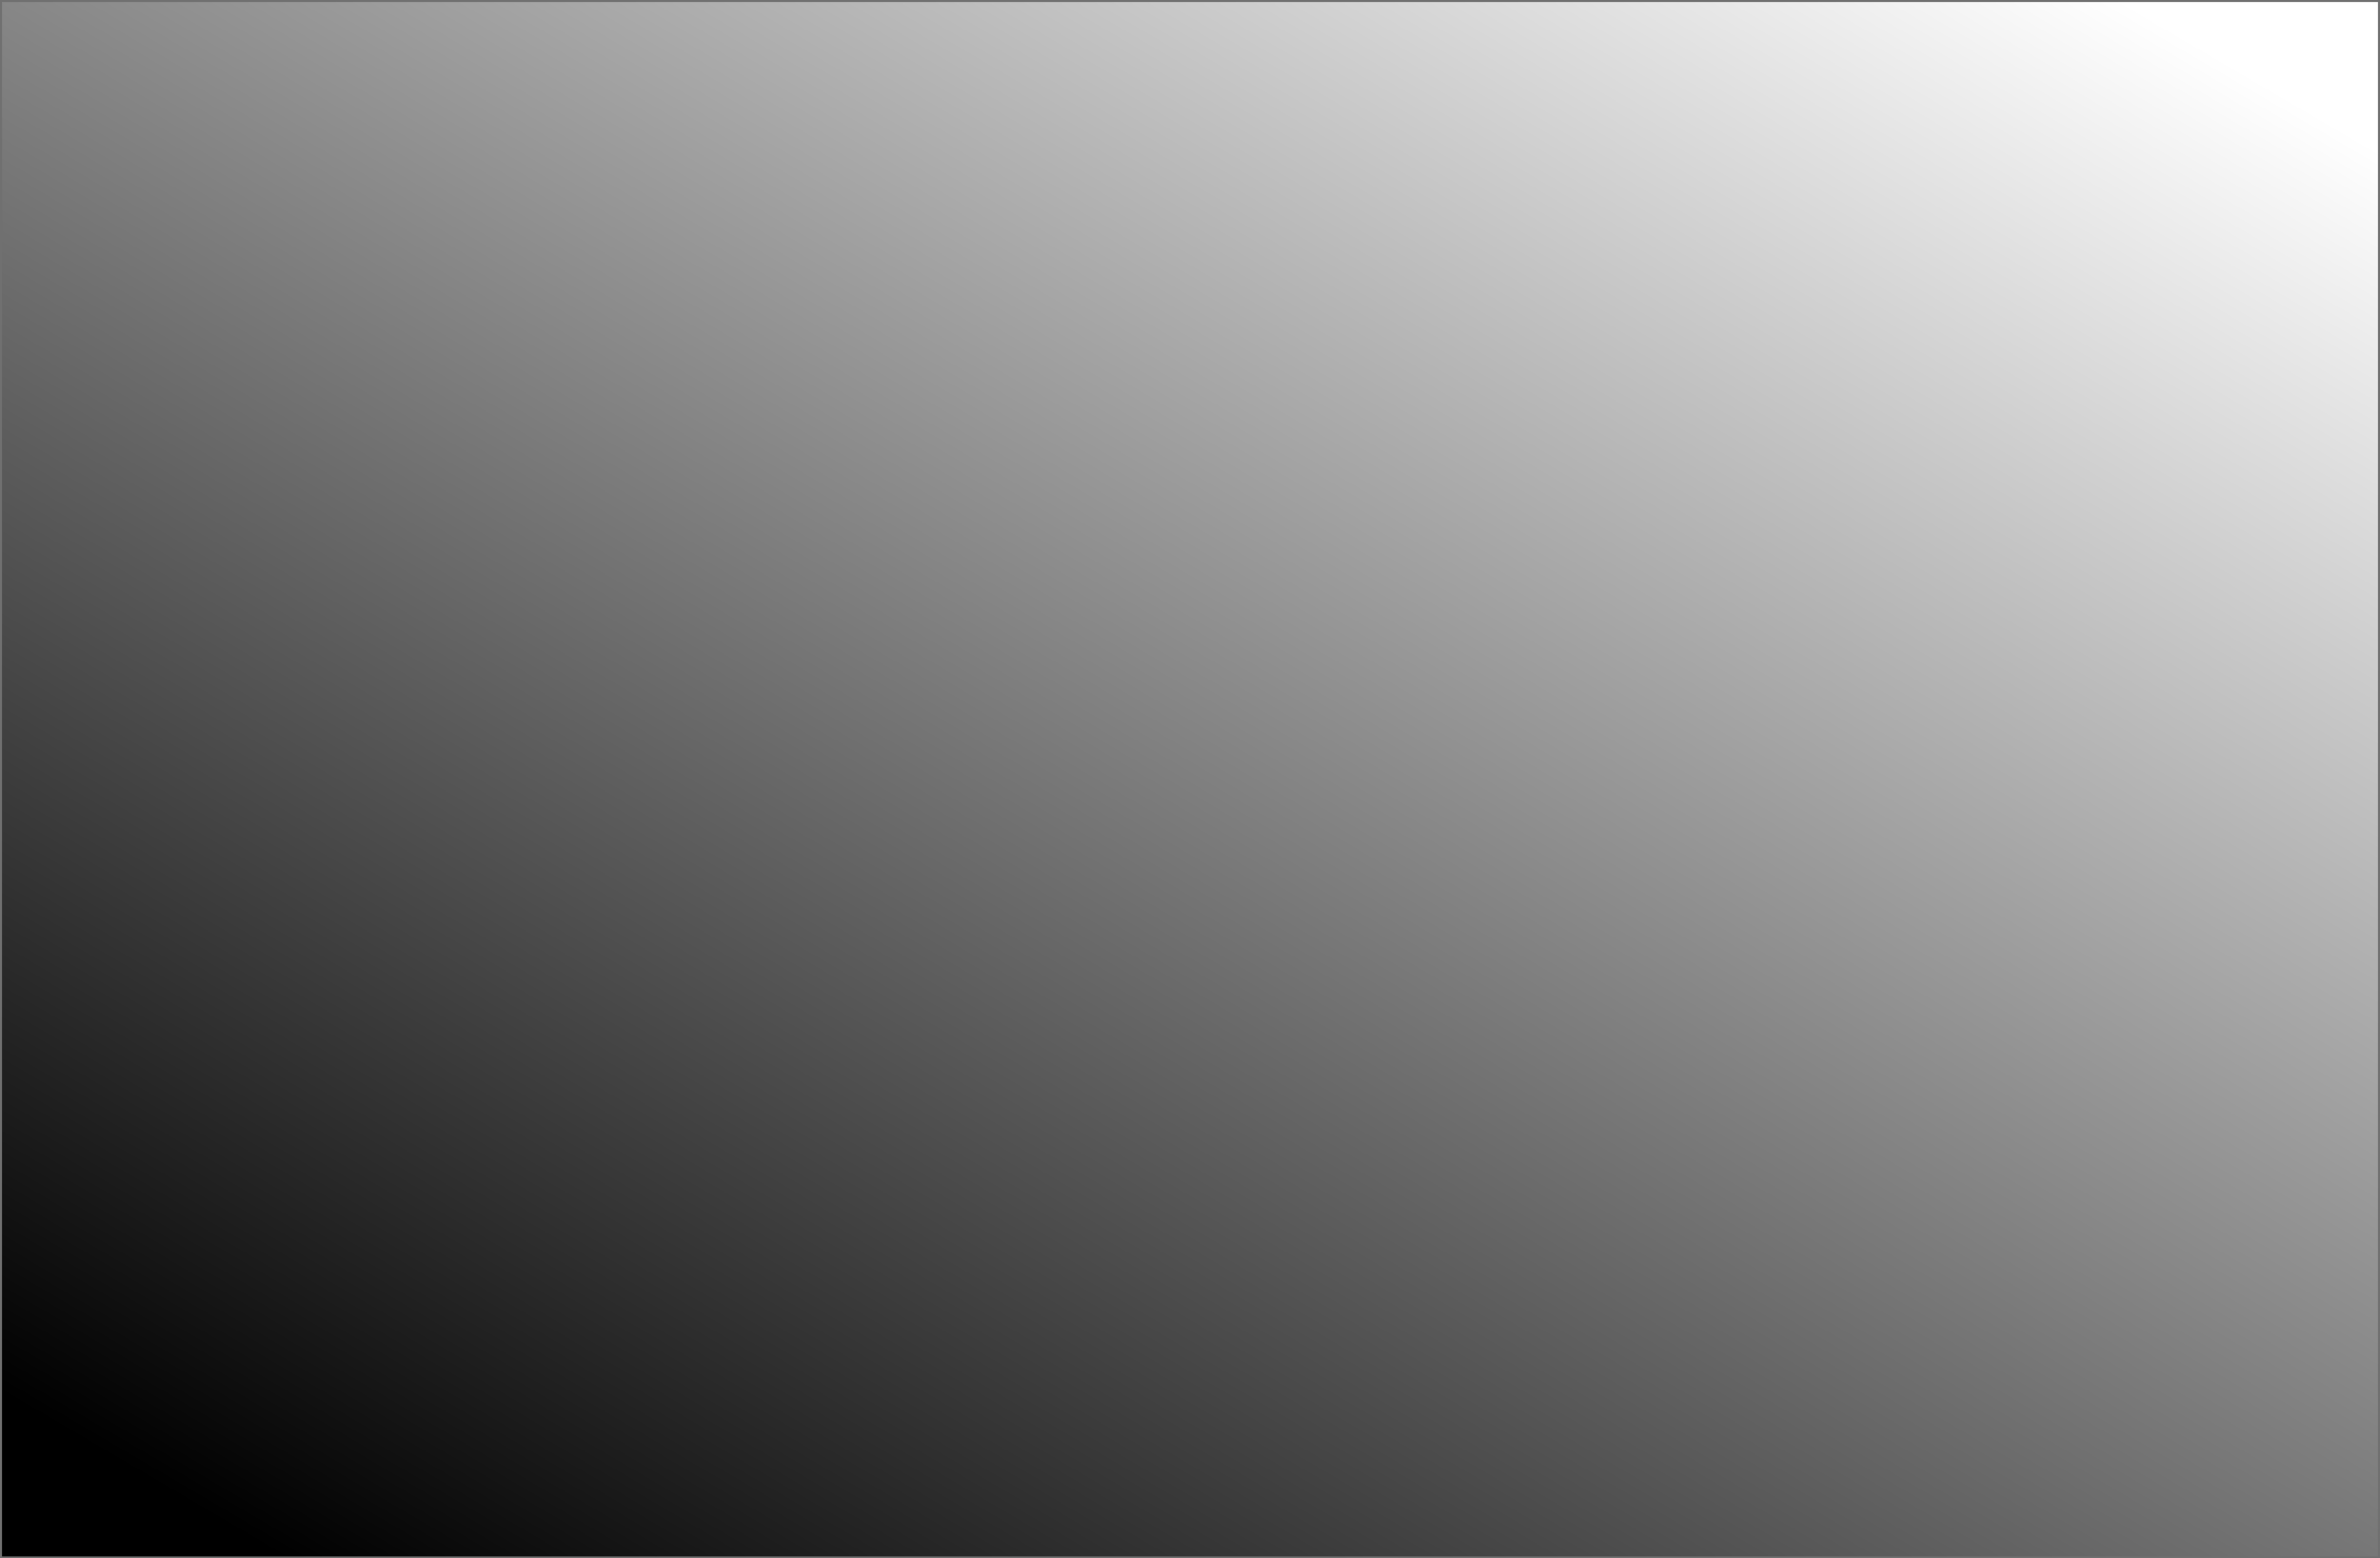 <svg xmlns="http://www.w3.org/2000/svg" xmlns:xlink="http://www.w3.org/1999/xlink" width="1171" height="767" viewBox="0 0 1171 767">
  <rect x="0" y="0" width="1171" height="767" fill="#333333" stroke="none"/>
  <defs>
    <style>
      .cls-1 {
        fill: url(#linear-gradient);
      }

      .cls-2, .cls-3 {
        stroke: none;
      }

      .cls-3 {
        fill: #707070;
      }
    </style>
    <linearGradient id="linear-gradient" x1="0.122" y1="1" x2="0.963" y2="0.067" gradientUnits="objectBoundingBox">
      <stop offset="0"/>
      <stop offset="1" stop-color="#fff"/>
    </linearGradient>
  </defs>
  <g id="Path_1488" data-name="Path 1488" class="cls-1">
    <path class="cls-2" d="M 1170.5 766.5 L 0.5 766.5 L 0.5 0.5 L 1170.5 0.5 L 1170.5 766.5 Z"/>
    <path class="cls-3" d="M 1 1 L 1 766 L 1170 766 L 1170 1 L 1 1 M -0 0 L 1171 0 L 1171 767 L -0 767 L -0 0 Z"/>
  </g>
</svg>
